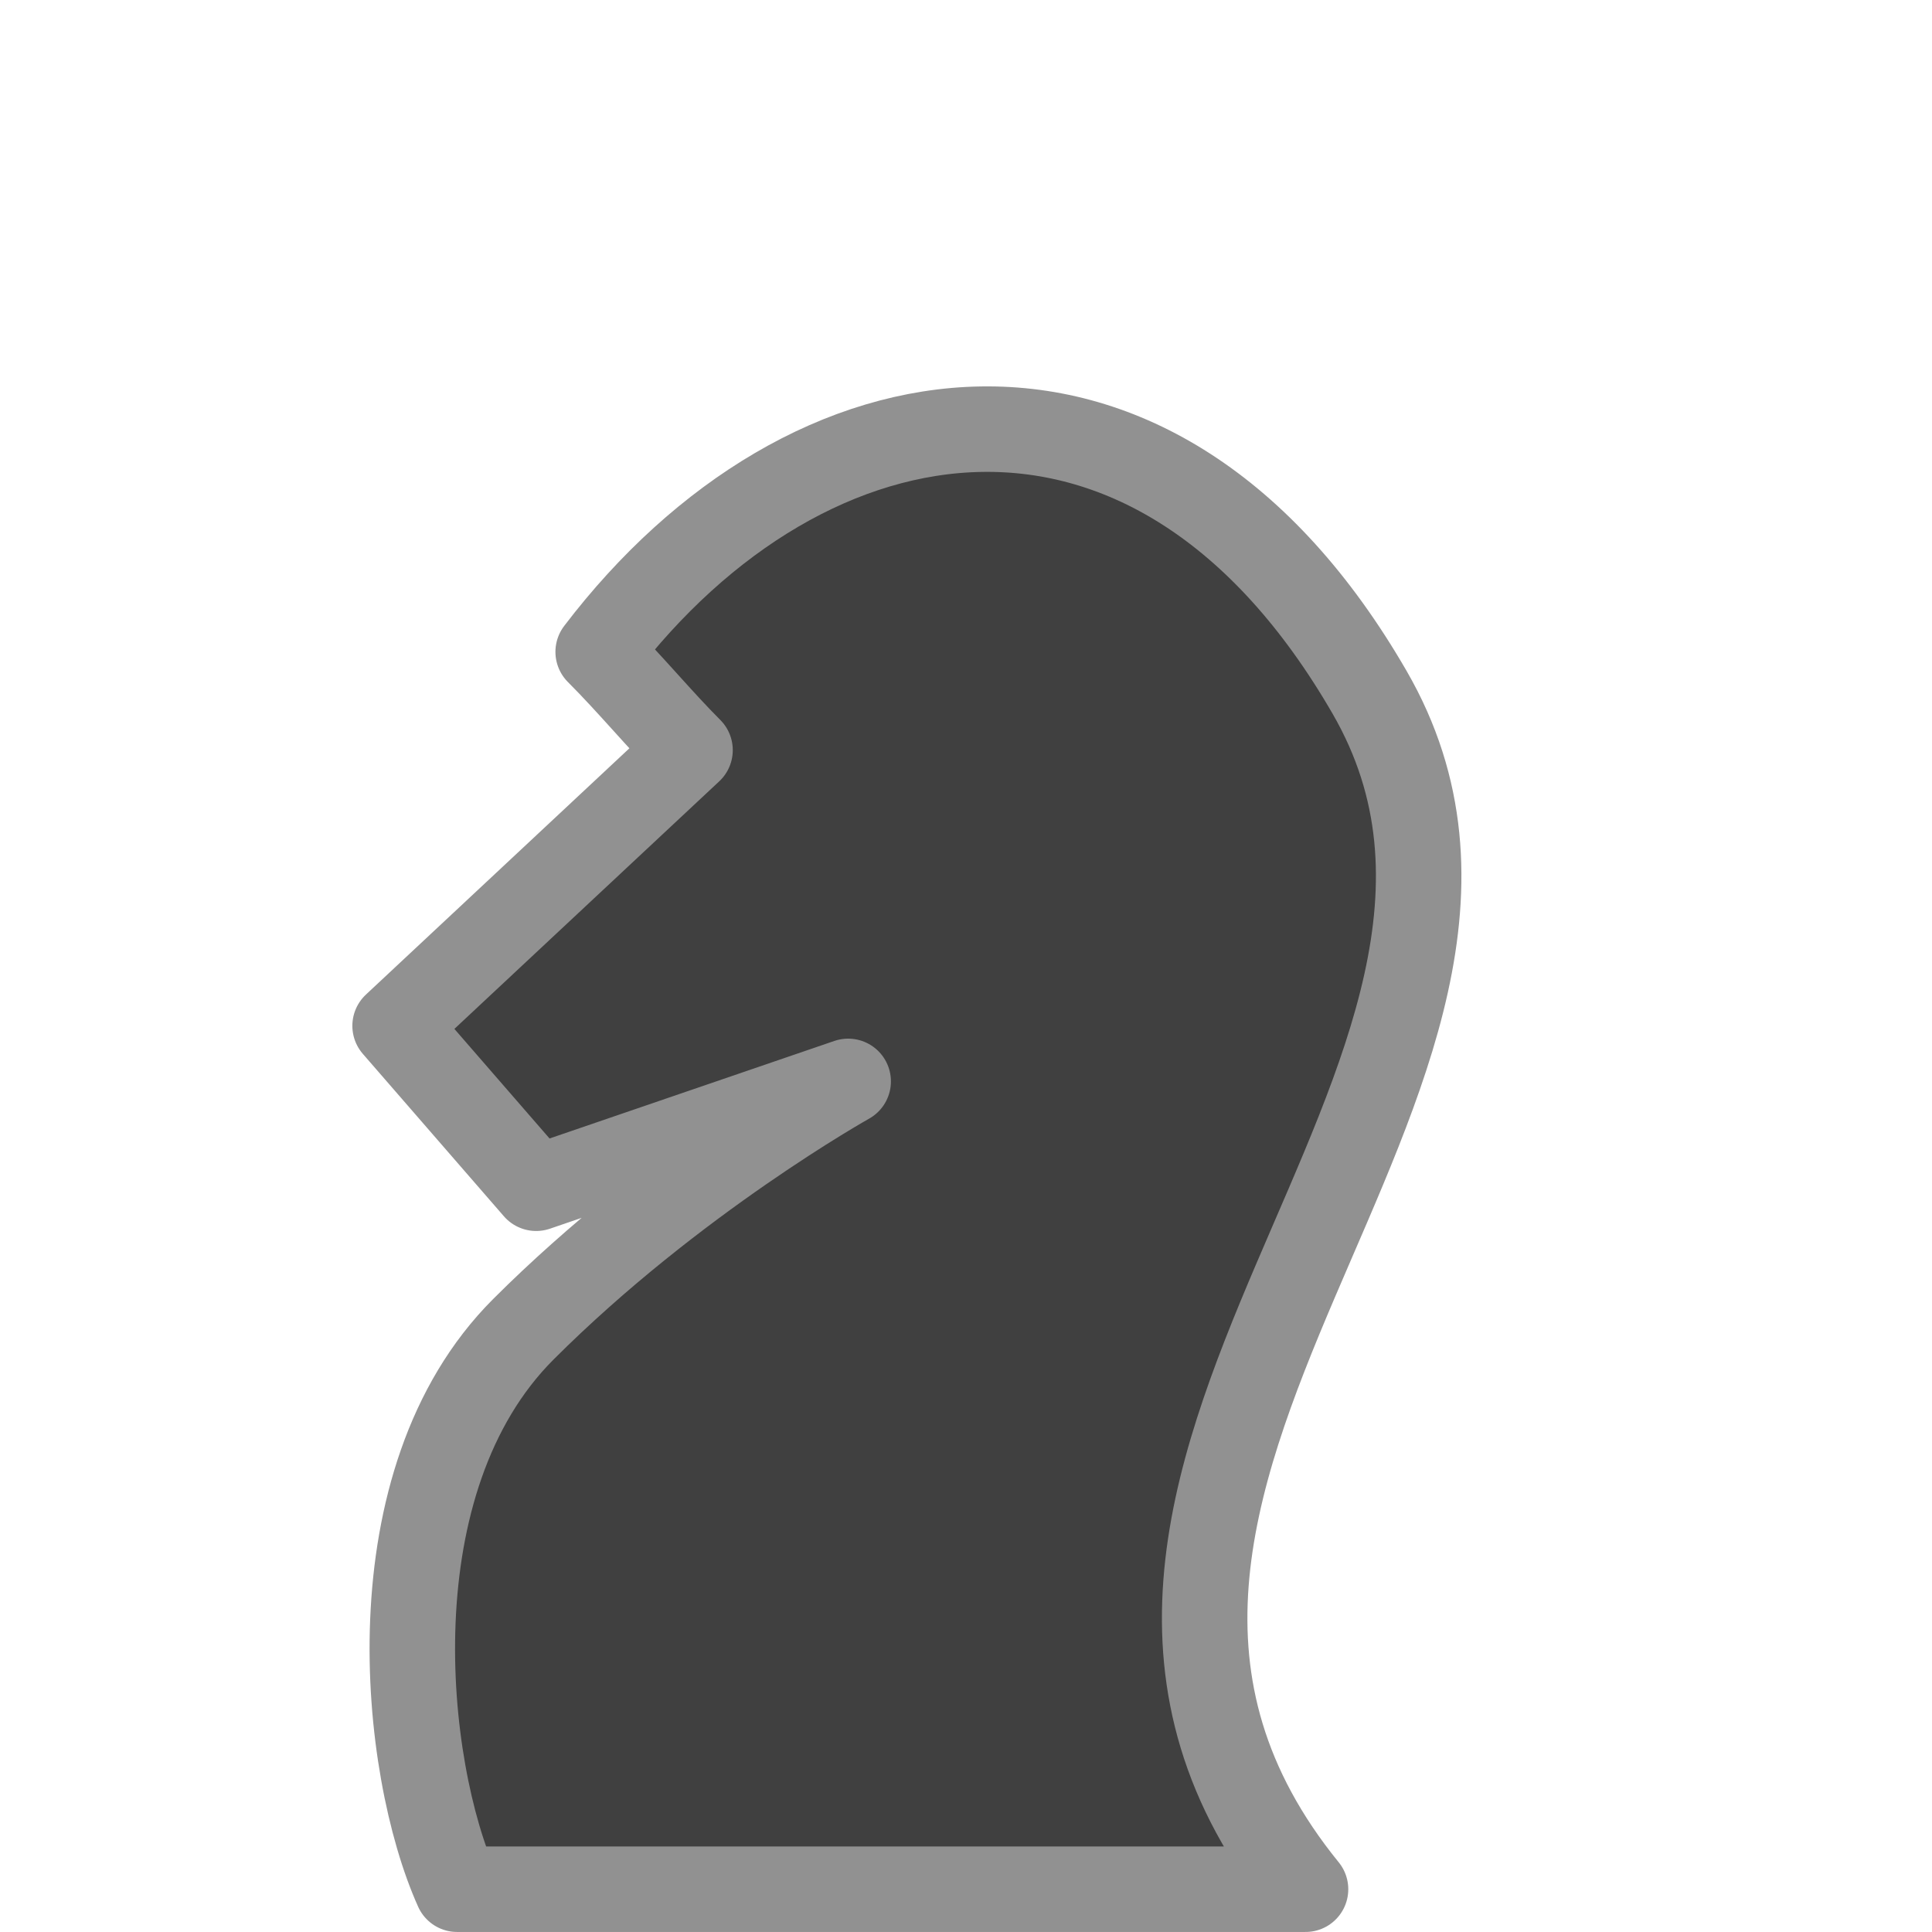 <?xml version="1.0" encoding="UTF-8" standalone="no"?>
<!-- Created with Inkscape (http://www.inkscape.org/) -->

<svg
   xmlns:dc="http://purl.org/dc/elements/1.1/"
   xmlns:cc="http://creativecommons.org/ns#"
   xmlns:rdf="http://www.w3.org/1999/02/22-rdf-syntax-ns#"
   xmlns:svg="http://www.w3.org/2000/svg"
   xmlns="http://www.w3.org/2000/svg"
   xmlns:sodipodi="http://sodipodi.sourceforge.net/DTD/sodipodi-0.dtd"
   xmlns:inkscape="http://www.inkscape.org/namespaces/inkscape"
   width="90.4"
   height="90.399"
   id="svg2"
   sodipodi:version="0.32"
   inkscape:version="0.47pre4 r22446"
   version="1.0"
   sodipodi:docname="bn.svg"
   inkscape:output_extension="org.inkscape.output.svg.inkscape"
   inkscape:export-filename="/home/akiross/Works/Painting/chess.png"
   inkscape:export-xdpi="56.25"
   inkscape:export-ydpi="56.25">
  <sodipodi:namedview
     id="base"
     pagecolor="#ffffff"
     bordercolor="#666666"
     borderopacity="1.0"
     gridtolerance="10000"
     guidetolerance="10"
     objecttolerance="10"
     inkscape:pageopacity="0.0"
     inkscape:pageshadow="2"
     inkscape:zoom="1"
     inkscape:cx="292.20289"
     inkscape:cy="110.2768"
     inkscape:document-units="px"
     inkscape:current-layer="layer1"
     width="480px"
     height="280px"
     inkscape:window-width="1227"
     inkscape:window-height="603"
     inkscape:window-x="0"
     inkscape:window-y="25"
     showgrid="true"
     inkscape:window-maximized="0">
    <inkscape:grid
       type="xygrid"
       id="grid10897"
       visible="true"
       enabled="true" />
  </sodipodi:namedview>
  <defs
     id="defs4">
    <inkscape:perspective
       sodipodi:type="inkscape:persp3d"
       inkscape:vp_x="0 : 45.199692 : 1"
       inkscape:vp_y="0 : 1000 : 0"
       inkscape:vp_z="64.867706 : 45.199692 : 1"
       inkscape:persp3d-origin="32.433853 : 30.133128 : 1"
       id="perspective10895" />
    <filter
       id="filter3019"
       inkscape:label="Stained glass"
       inkscape:menu="Bevels"
       inkscape:menu-tooltip="Illuminated stained glass effect"
       height="1.5"
       width="1.5"
       y="-0.25"
       x="-0.25"
       color-interpolation-filters="sRGB">
      <feBlend
         id="feBlend3021"
         in2="SourceGraphic"
         result="result1"
         mode="screen" />
      <feGaussianBlur
         id="feGaussianBlur3023"
         stdDeviation="7"
         result="result6" />
      <feComposite
         id="feComposite3025"
         in2="result6"
         operator="xor"
         in="result6"
         result="result7" />
      <feComposite
         id="feComposite3027"
         in2="result1"
         operator="atop"
         in="result6"
         result="result92" />
      <feComposite
         id="feComposite3029"
         in2="result92"
         result="result4"
         in="result7"
         operator="xor" />
      <feGaussianBlur
         id="feGaussianBlur3031"
         result="result3"
         stdDeviation="0.7"
         in="result4" />
      <feSpecularLighting
         id="feSpecularLighting3033"
         result="result5"
         specularExponent="50"
         specularConstant="1.5"
         surfaceScale="4">
        <fePointLight
           id="fePointLight3035"
           z="20000"
           y="-8000"
           x="-5000" />
      </feSpecularLighting>
      <feComposite
         id="feComposite3037"
         in2="SourceGraphic"
         in="result3"
         k3="1"
         k2="1"
         operator="arithmetic"
         result="result93" />
      <feComposite
         id="feComposite3039"
         in2="result93"
         in="result5"
         operator="atop"
         result="result94" />
      <feBlend
         id="feBlend3041"
         in2="result94"
         mode="multiply" />
    </filter>
  </defs>
  <g
     inkscape:label="Layer 1"
     inkscape:groupmode="layer"
     id="layer1"
     transform="translate(-276.881,-198.101)">
    <path
       sodipodi:nodetypes="cccczcczcc"
       id="BKnight"
       d="M 309.168,233.2 L 295.368,246.1 L 301.968,253.7 L 316.568,248.7 C 316.568,248.7 308.409,253.259 301.368,260.3 C 294.263,267.405 295.725,280.843 298.271,286.5 L 337.968,286.5 C 322.368,267.3 351.32,248.431 340.968,230.5 C 330.888,213.041 314.662,215.745 304.87,228.602 C 306.364,230.096 307.786,231.819 309.168,233.2 z"
       style="opacity:1;fill:#404040;fill-opacity:1;fill-rule:nonzero;stroke:#919191;stroke-width:4;stroke-linecap:round;stroke-linejoin:round;stroke-miterlimit:4;stroke-dasharray:none;stroke-dashoffset:0;stroke-opacity:1;filter:url(#filter3019)"
       inkscape:label="Black Knight" />
  </g>
</svg>

